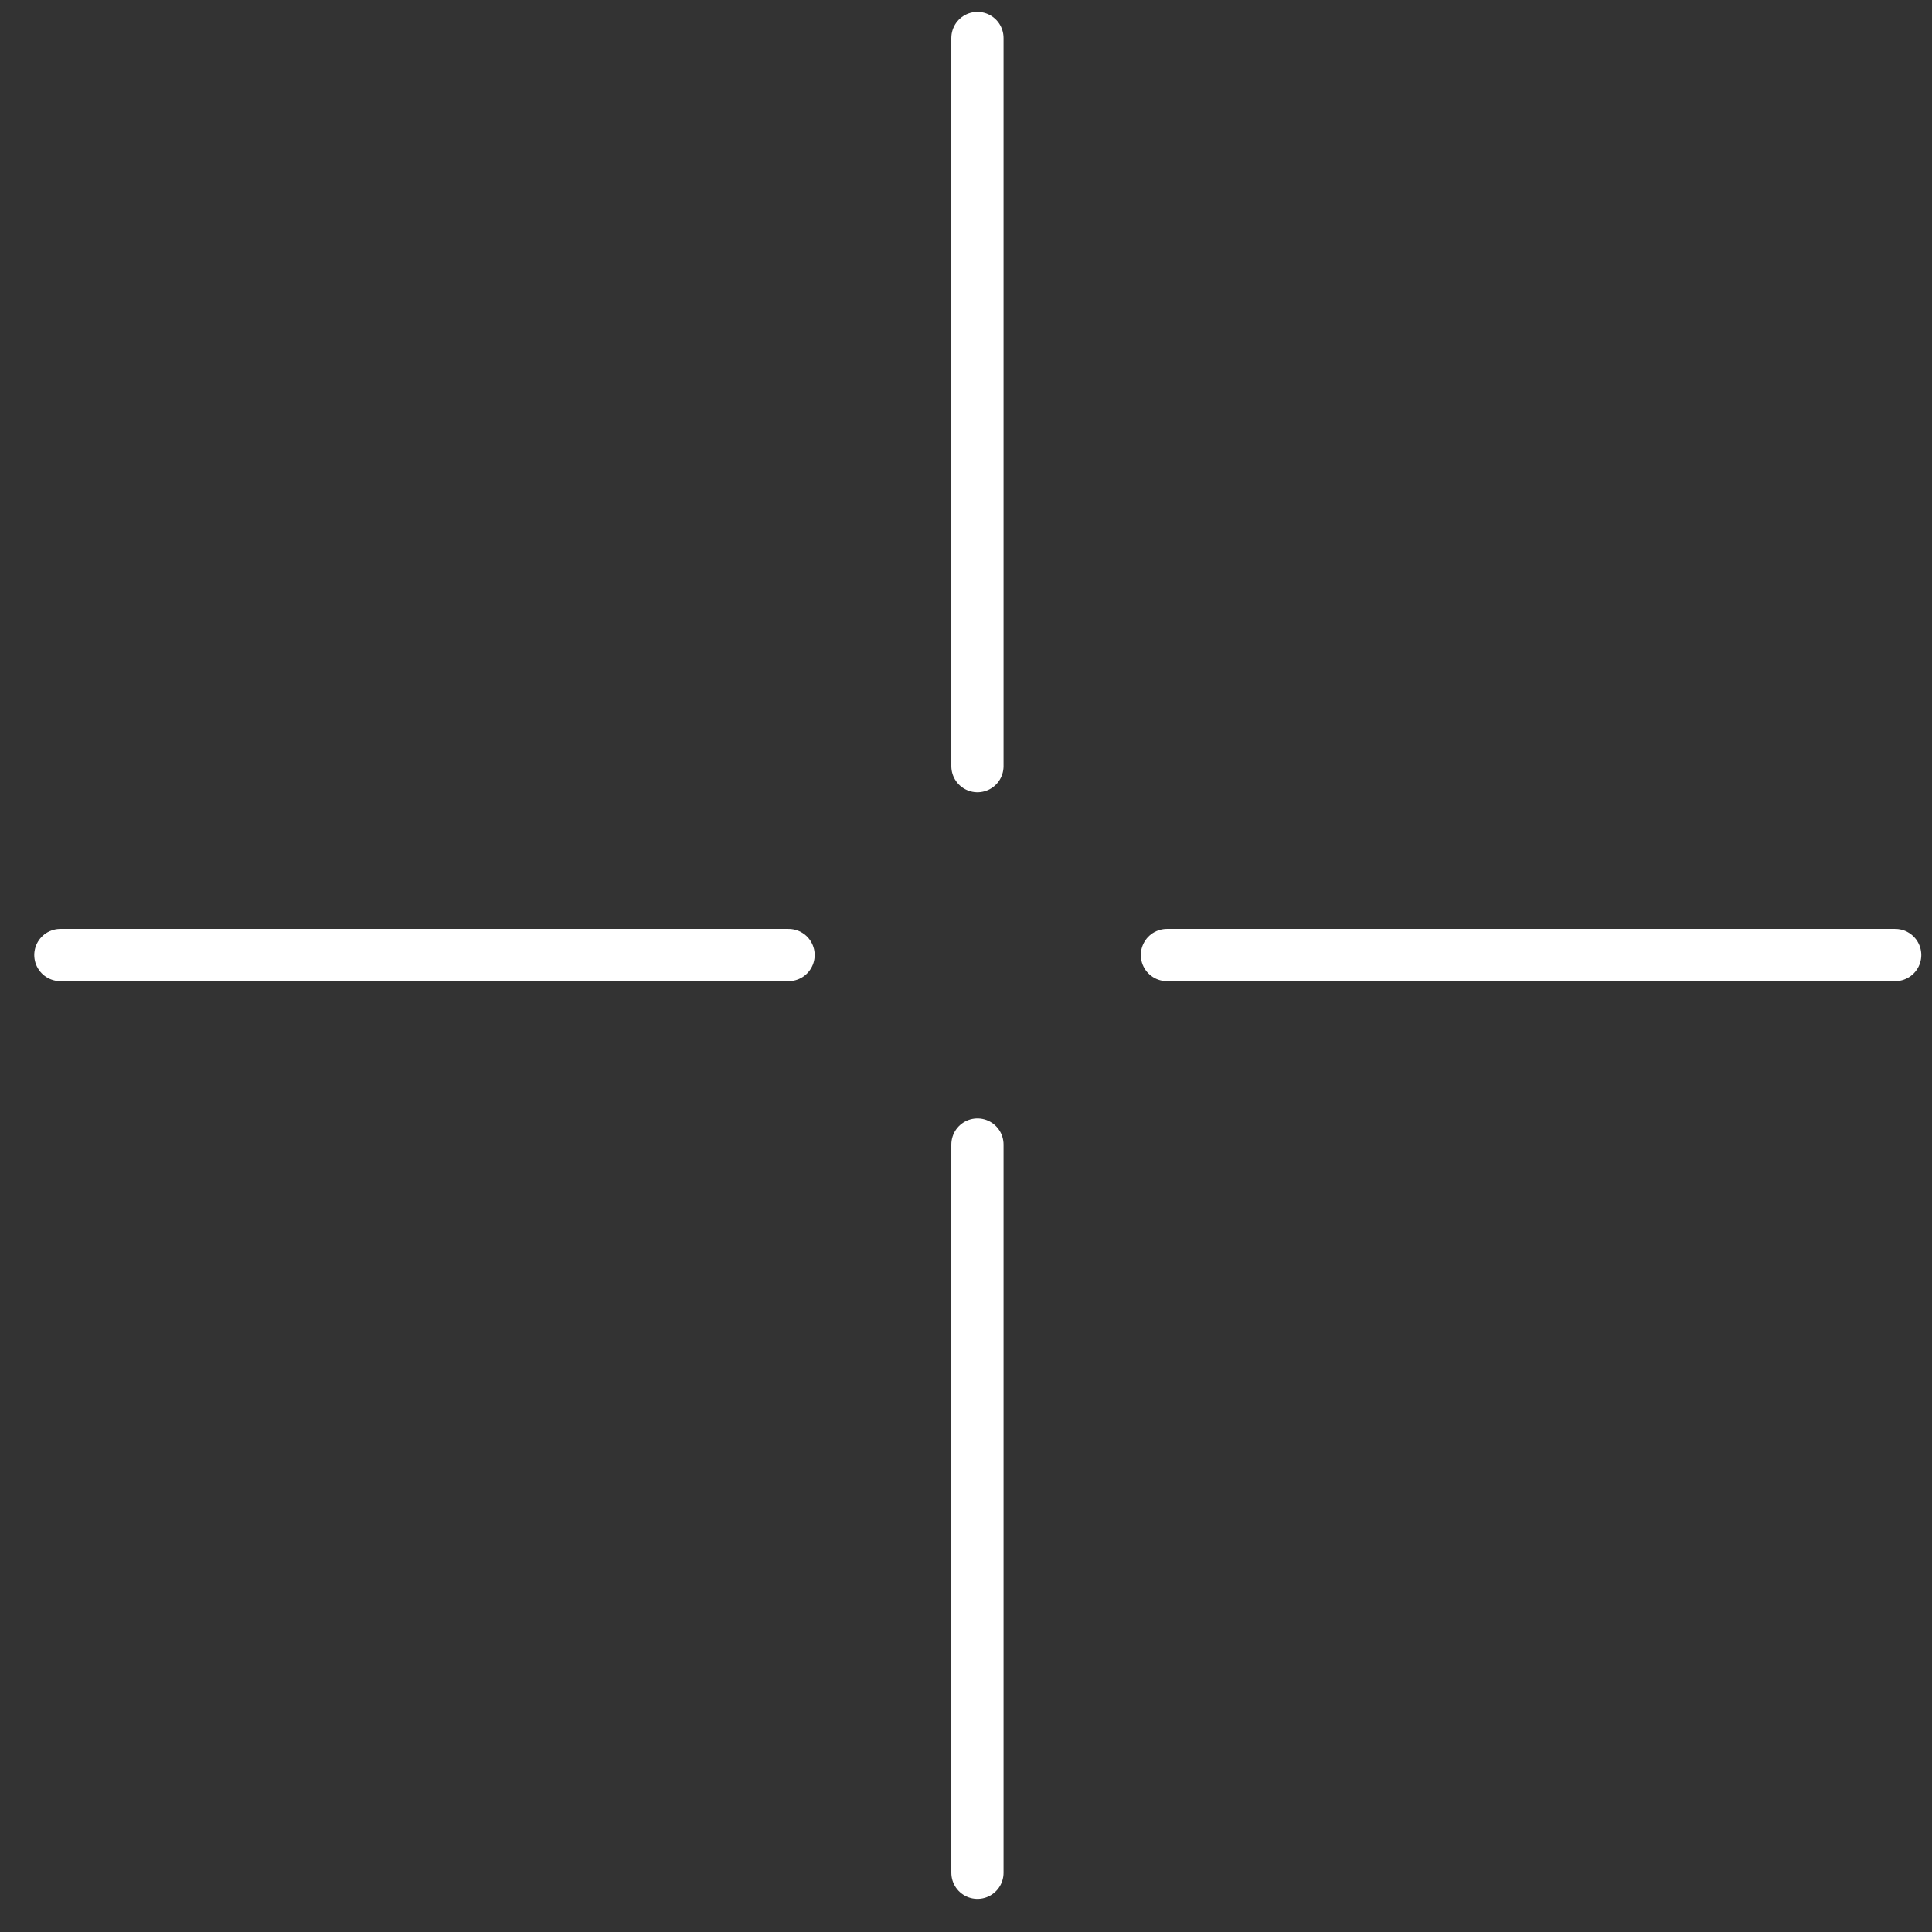 <svg width="37" height="37" viewBox="0 0 37 37" fill="none" xmlns="http://www.w3.org/2000/svg">
<rect x="0" y="0" width="37" height="37" fill="#333333" stroke="none"/>
<path d="M18.719 0.727V14.673M18.719 21.919V35.866M36.295 18.29L22.348 18.29M15.102 18.29L1.156 18.29" stroke="white" stroke-linecap="round"/>
</svg>
